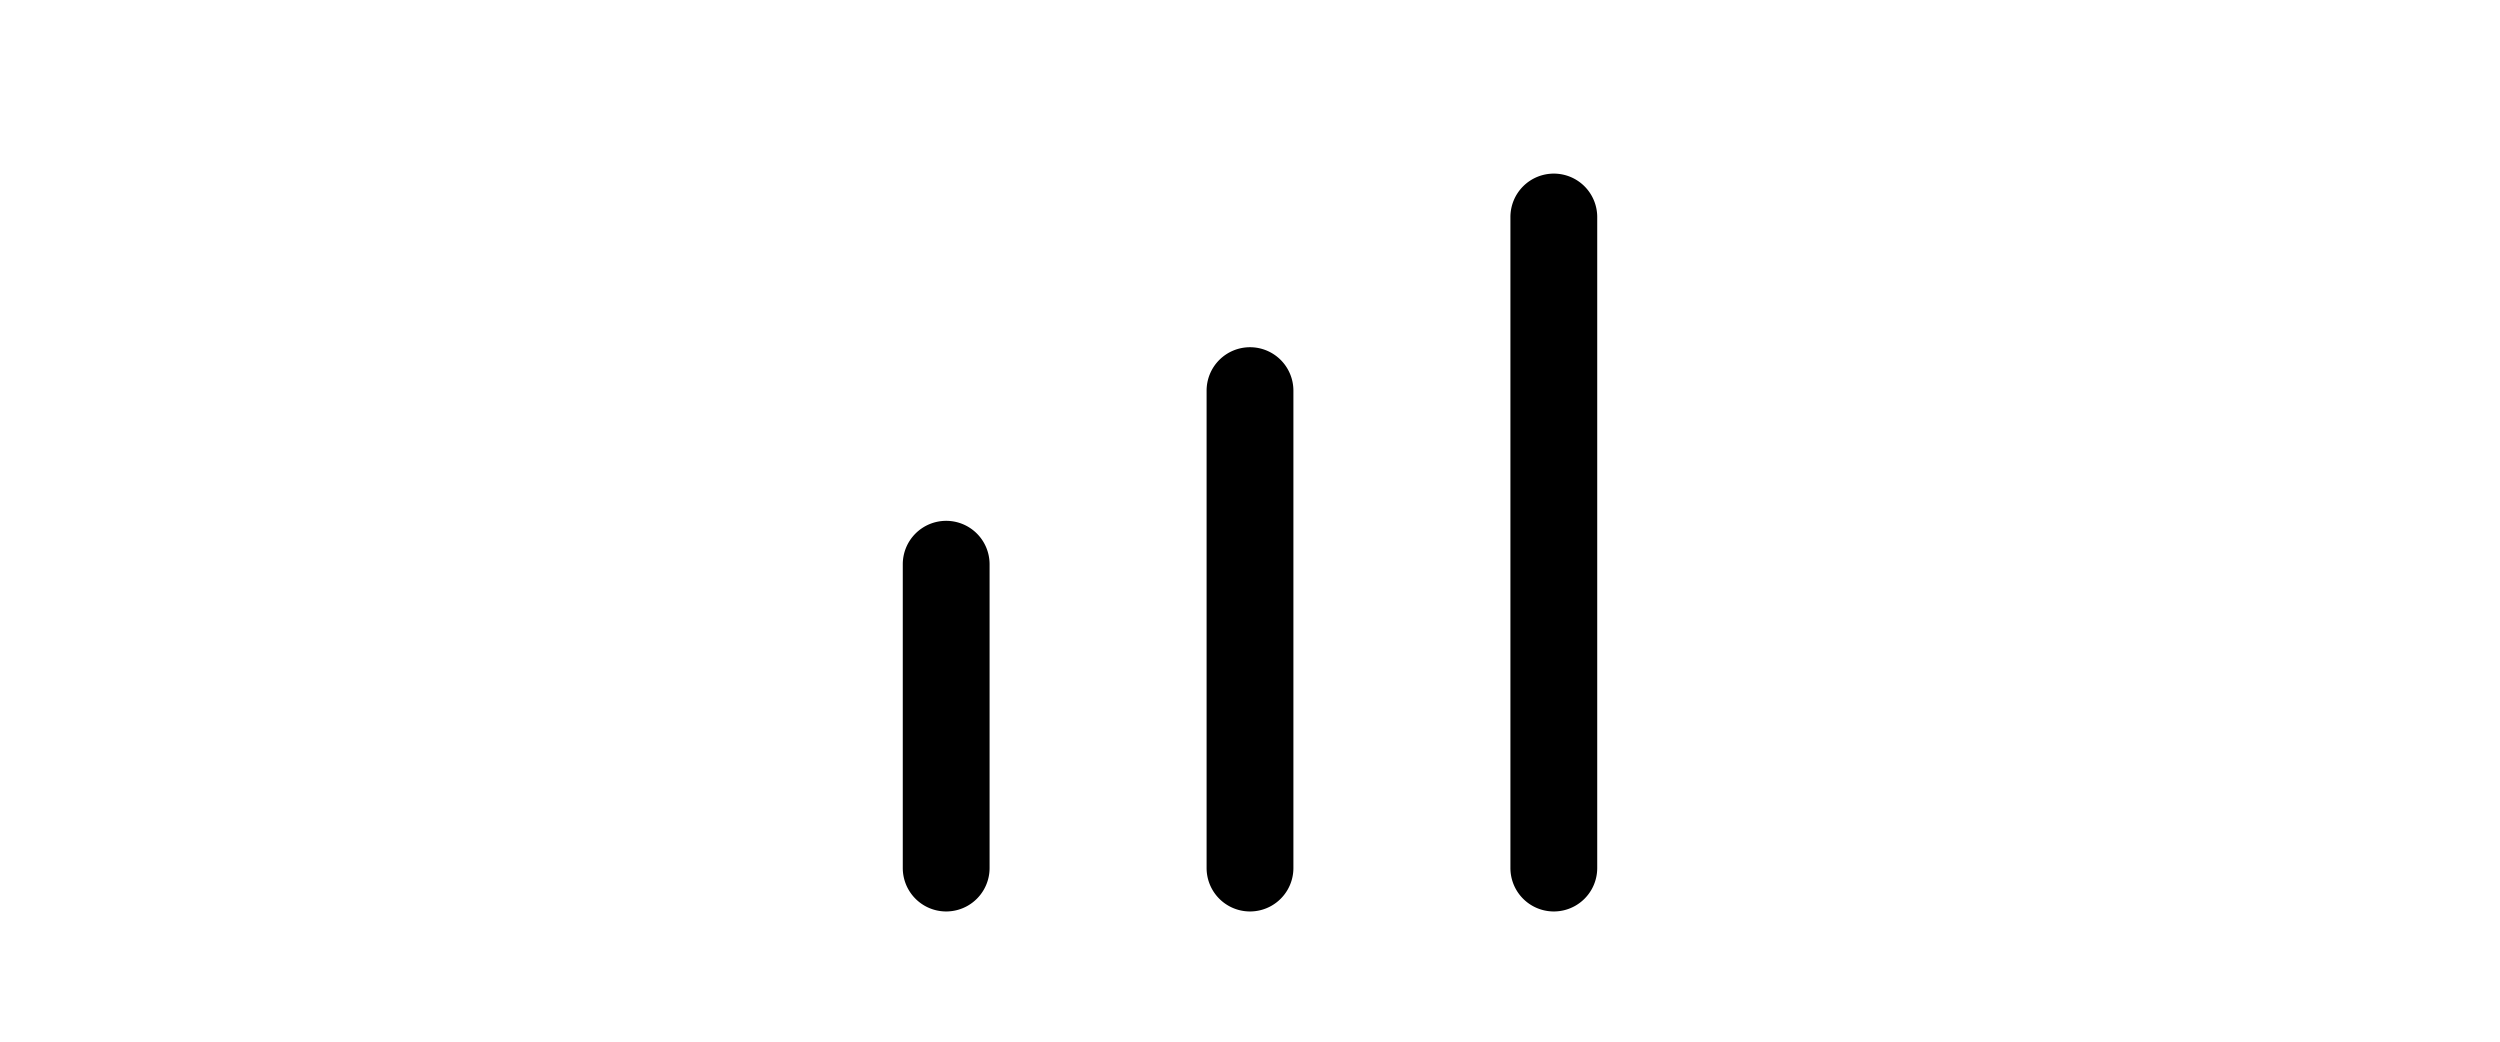 <svg xmlns="http://www.w3.org/2000/svg"  style="height: 10px;"  width="100%" height="100%" viewBox="0 0 24 24" class="eva eva-bar-chart-2" fill="currentColor"><g data-name="Layer 2"><g data-name="bar-chart-2"><rect width="24" height="24" transform="rotate(90 12 12)" opacity="0"></rect><path d="M12 8a1 1 0 0 0-1 1v11a1 1 0 0 0 2 0V9a1 1 0 0 0-1-1z"></path><path d="M19 4a1 1 0 0 0-1 1v15a1 1 0 0 0 2 0V5a1 1 0 0 0-1-1z"></path><path d="M5 12a1 1 0 0 0-1 1v7a1 1 0 0 0 2 0v-7a1 1 0 0 0-1-1z"></path></g></g></svg>